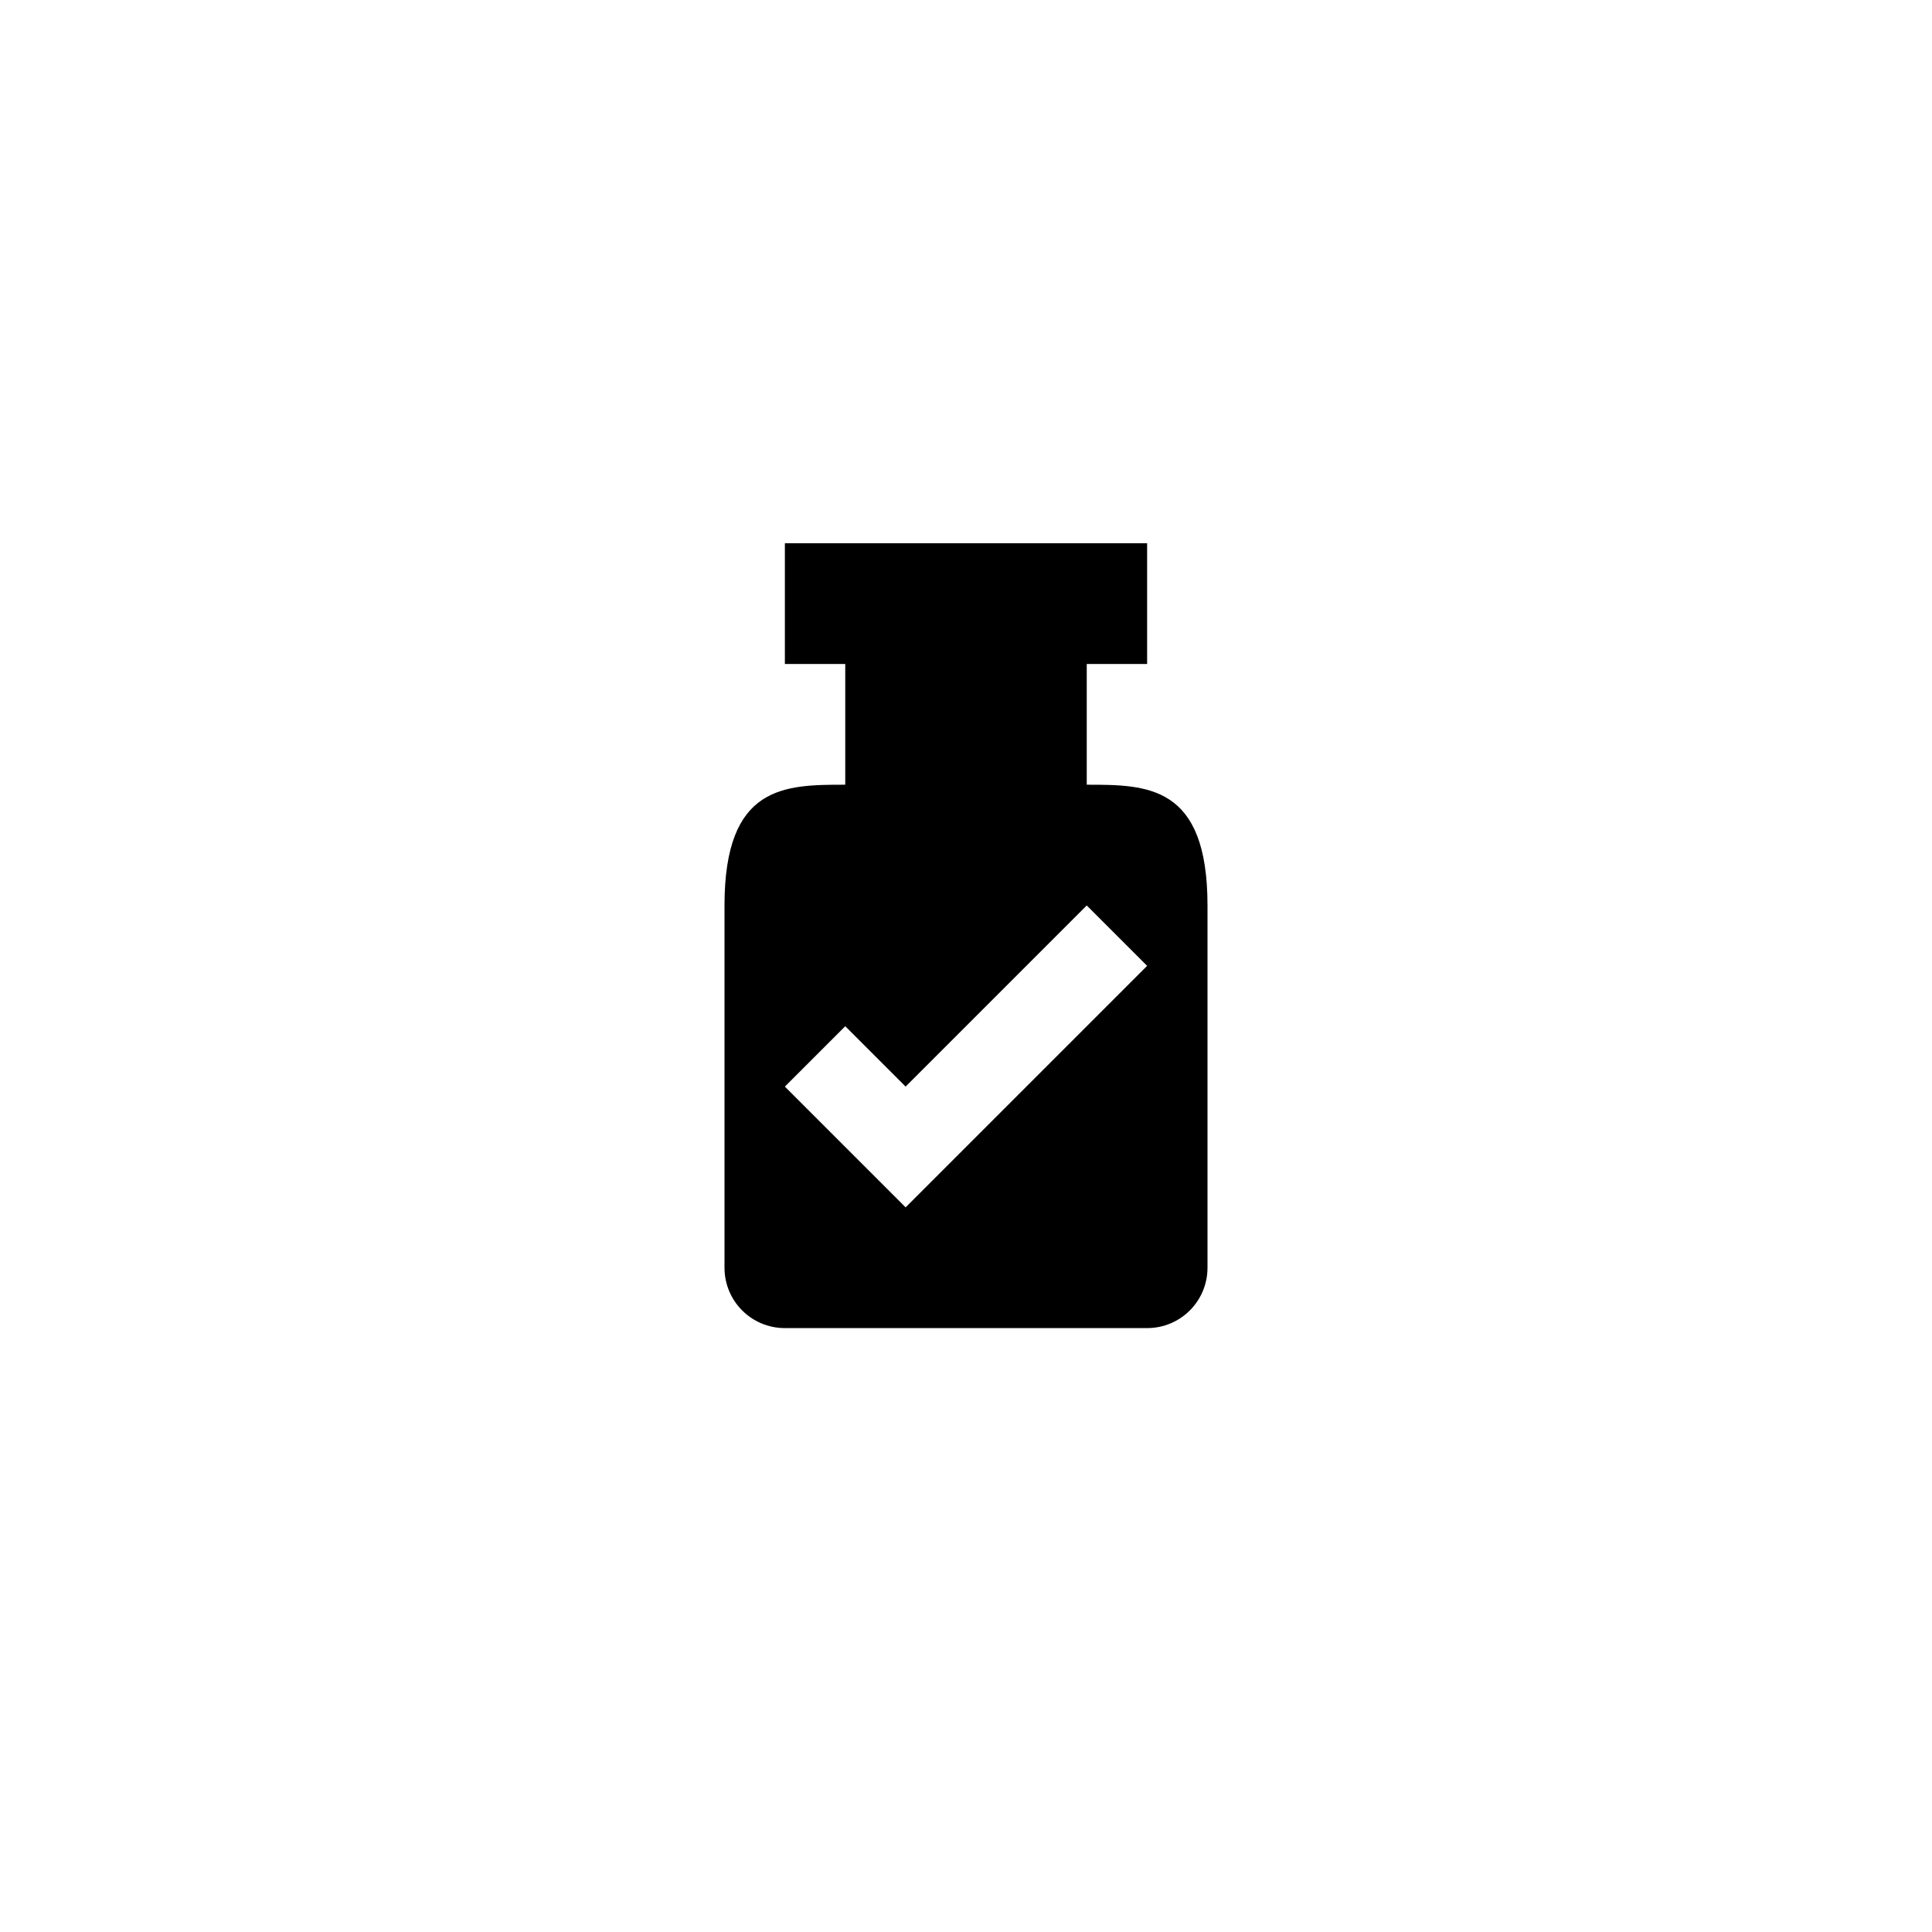 <?xml version="1.0" encoding="utf-8"?>
<!-- Generator: Adobe Illustrator 15.1.0, SVG Export Plug-In . SVG Version: 6.00 Build 0)  -->
<!DOCTYPE svg PUBLIC "-//W3C//DTD SVG 1.1//EN" "http://www.w3.org/Graphics/SVG/1.1/DTD/svg11.dtd">
<svg version="1.1" id="icon-050-s" xmlns="http://www.w3.org/2000/svg" xmlns:xlink="http://www.w3.org/1999/xlink" x="0px" y="0px"
	 width="2048px" height="2048px" viewBox="0 0 2048 2048" enable-background="new 0 0 2048 2048" xml:space="preserve">
<path d="M1152,831.835v-128h64v-128H832v128h64v128c-64,0-128,0-128,128v384c0,35.408,28.592,64,64,64h384c35.408,0,64-28.592,64-64
	v-384C1280,831.835,1216,831.835,1152,831.835z M960,1279.835l-128-128l64-64l64,64l192-192l64,64L960,1279.835z"/>
</svg>
